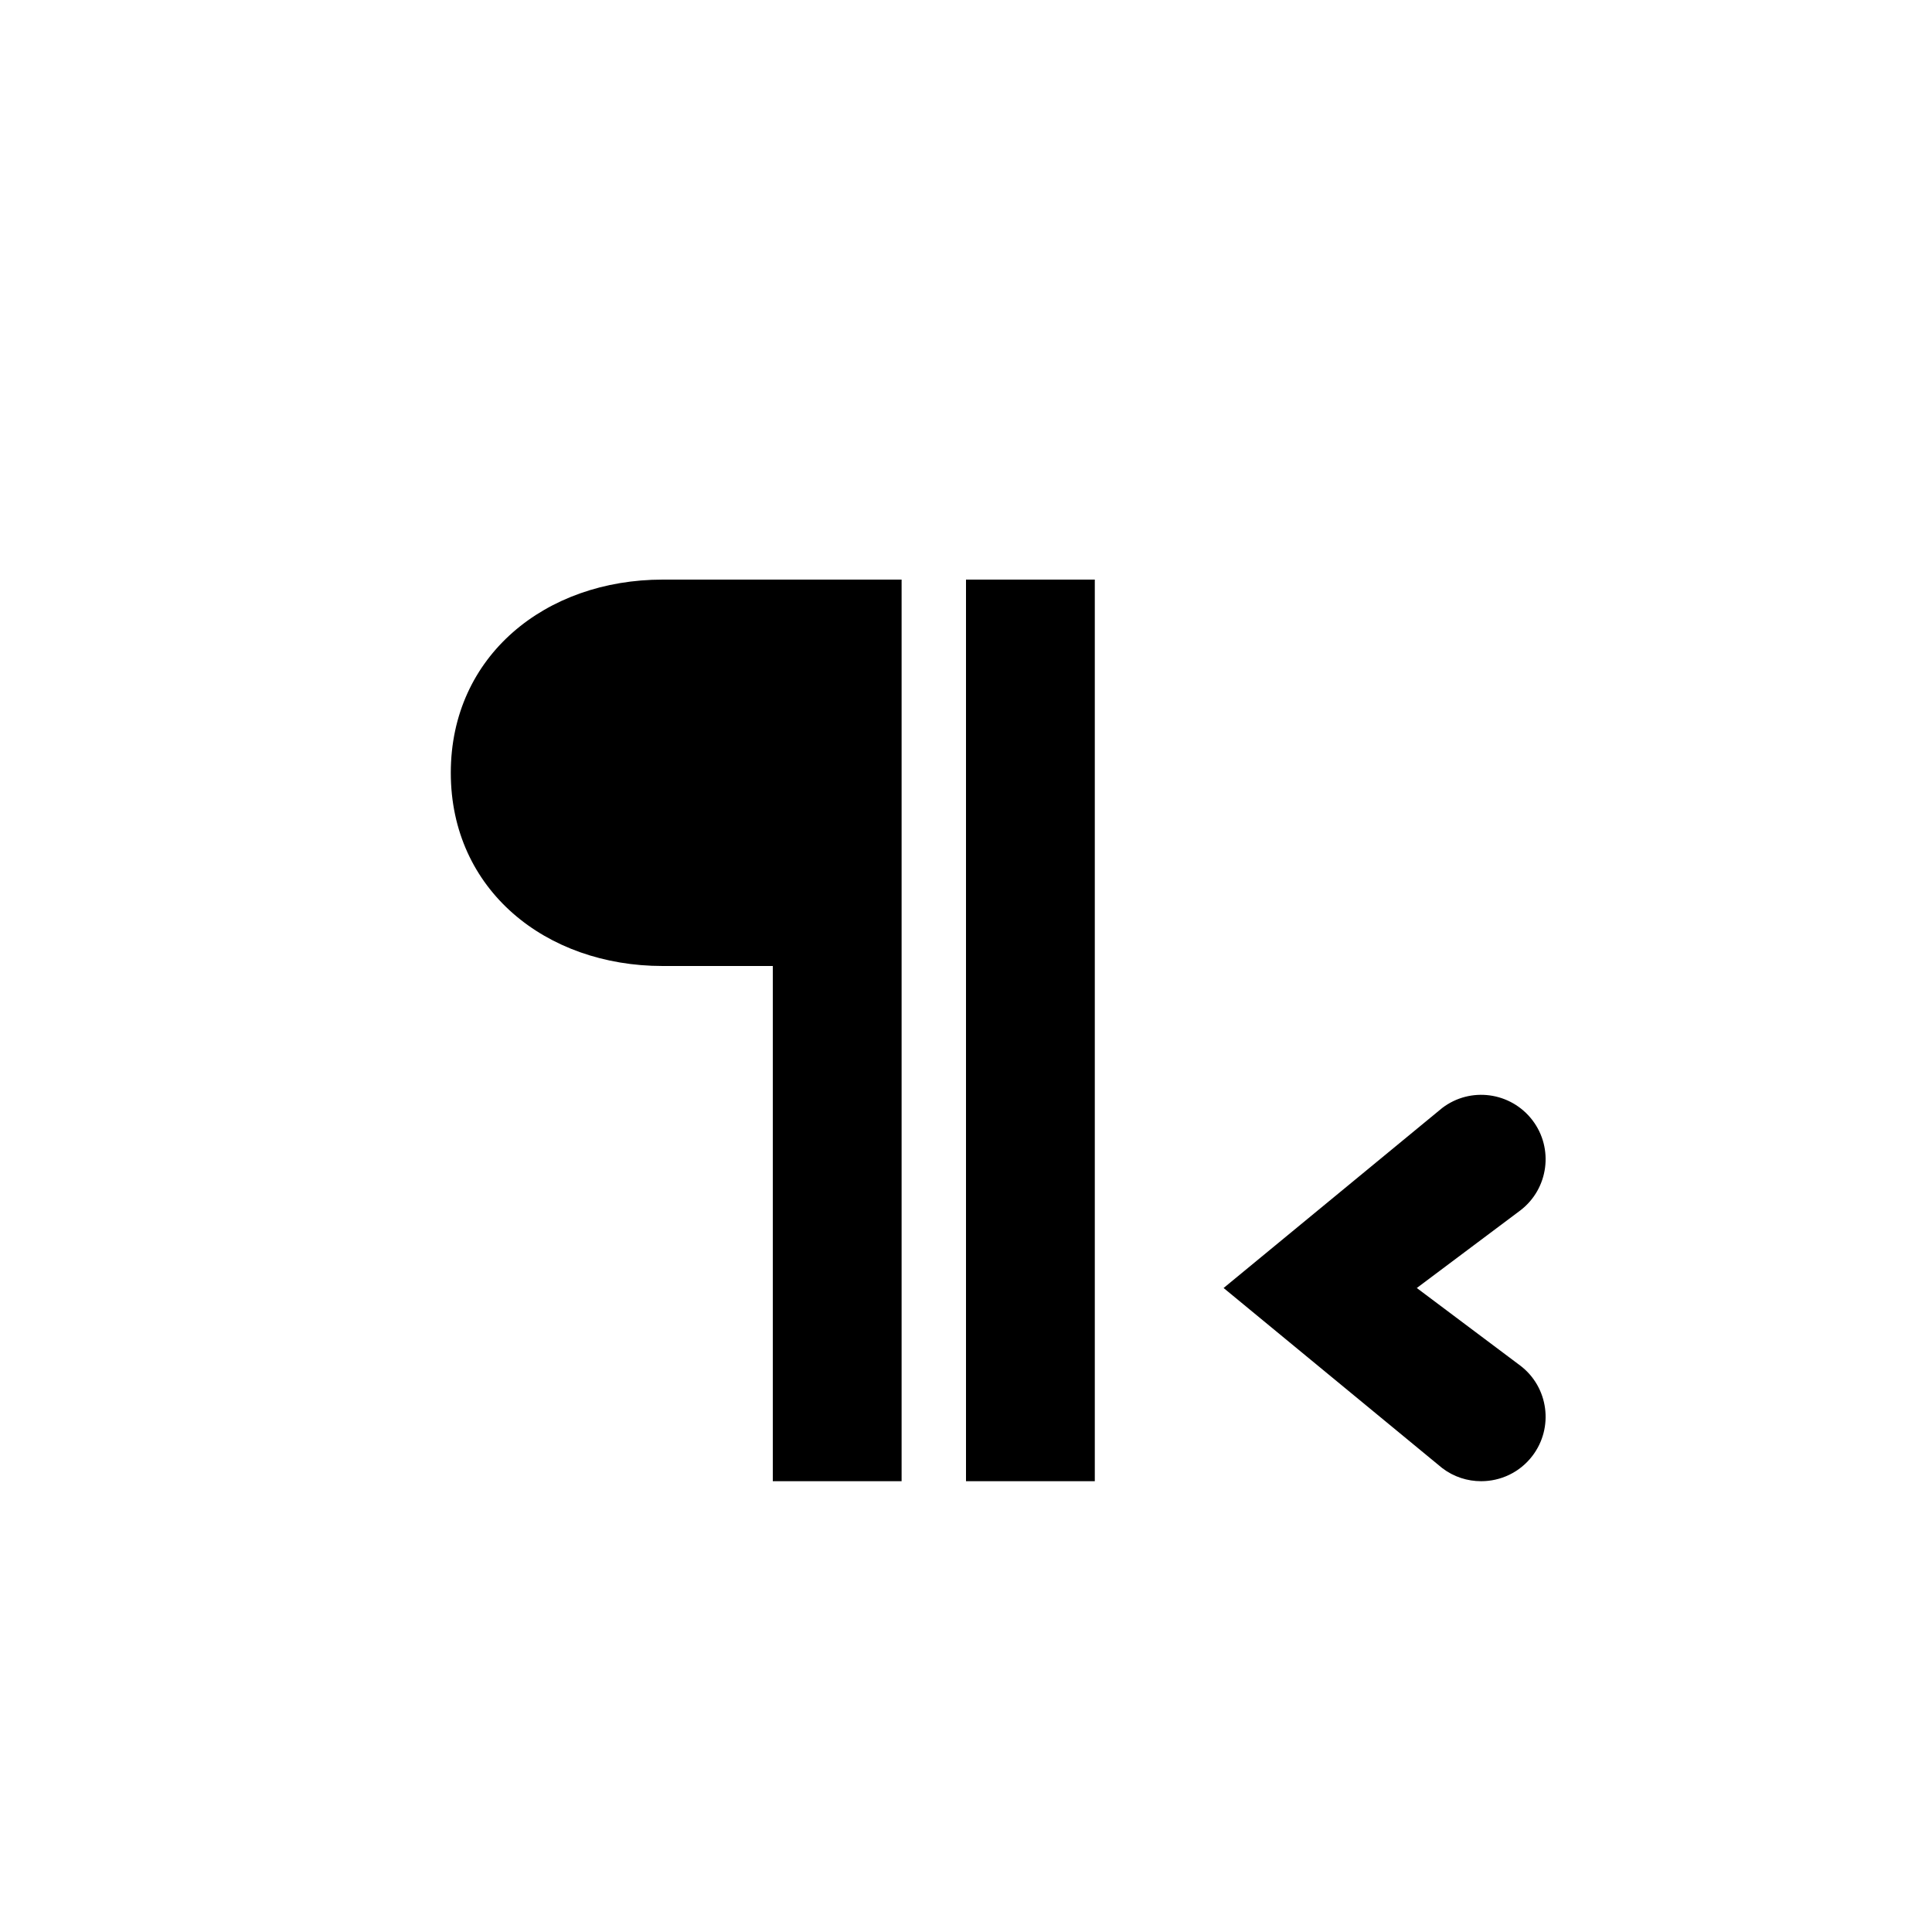 <svg xmlns="http://www.w3.org/2000/svg" width="30" height="30" viewBox="0 0 30 30">
  <path d="M10.291,15 L12,15 L12,23 L14,23 L14,9 L10.291,9 C8.474,9 7,10.182 7,12 C7,13.818 8.474,15 10.291,15 Z M15,23 L15,9 L17,9 L17,23 L15,23 Z M23.608,18.795 L22,20 L23.608,21.206 C24.046,21.54 24.13,22.168 23.795,22.607 C23.598,22.865 23.301,23 22.999,23 C22.787,23 22.574,22.934 22.393,22.795 L19,20 L22.393,17.206 C22.833,16.869 23.46,16.956 23.795,17.394 C24.13,17.832 24.046,18.46 23.608,18.795 Z"/>
</svg>
